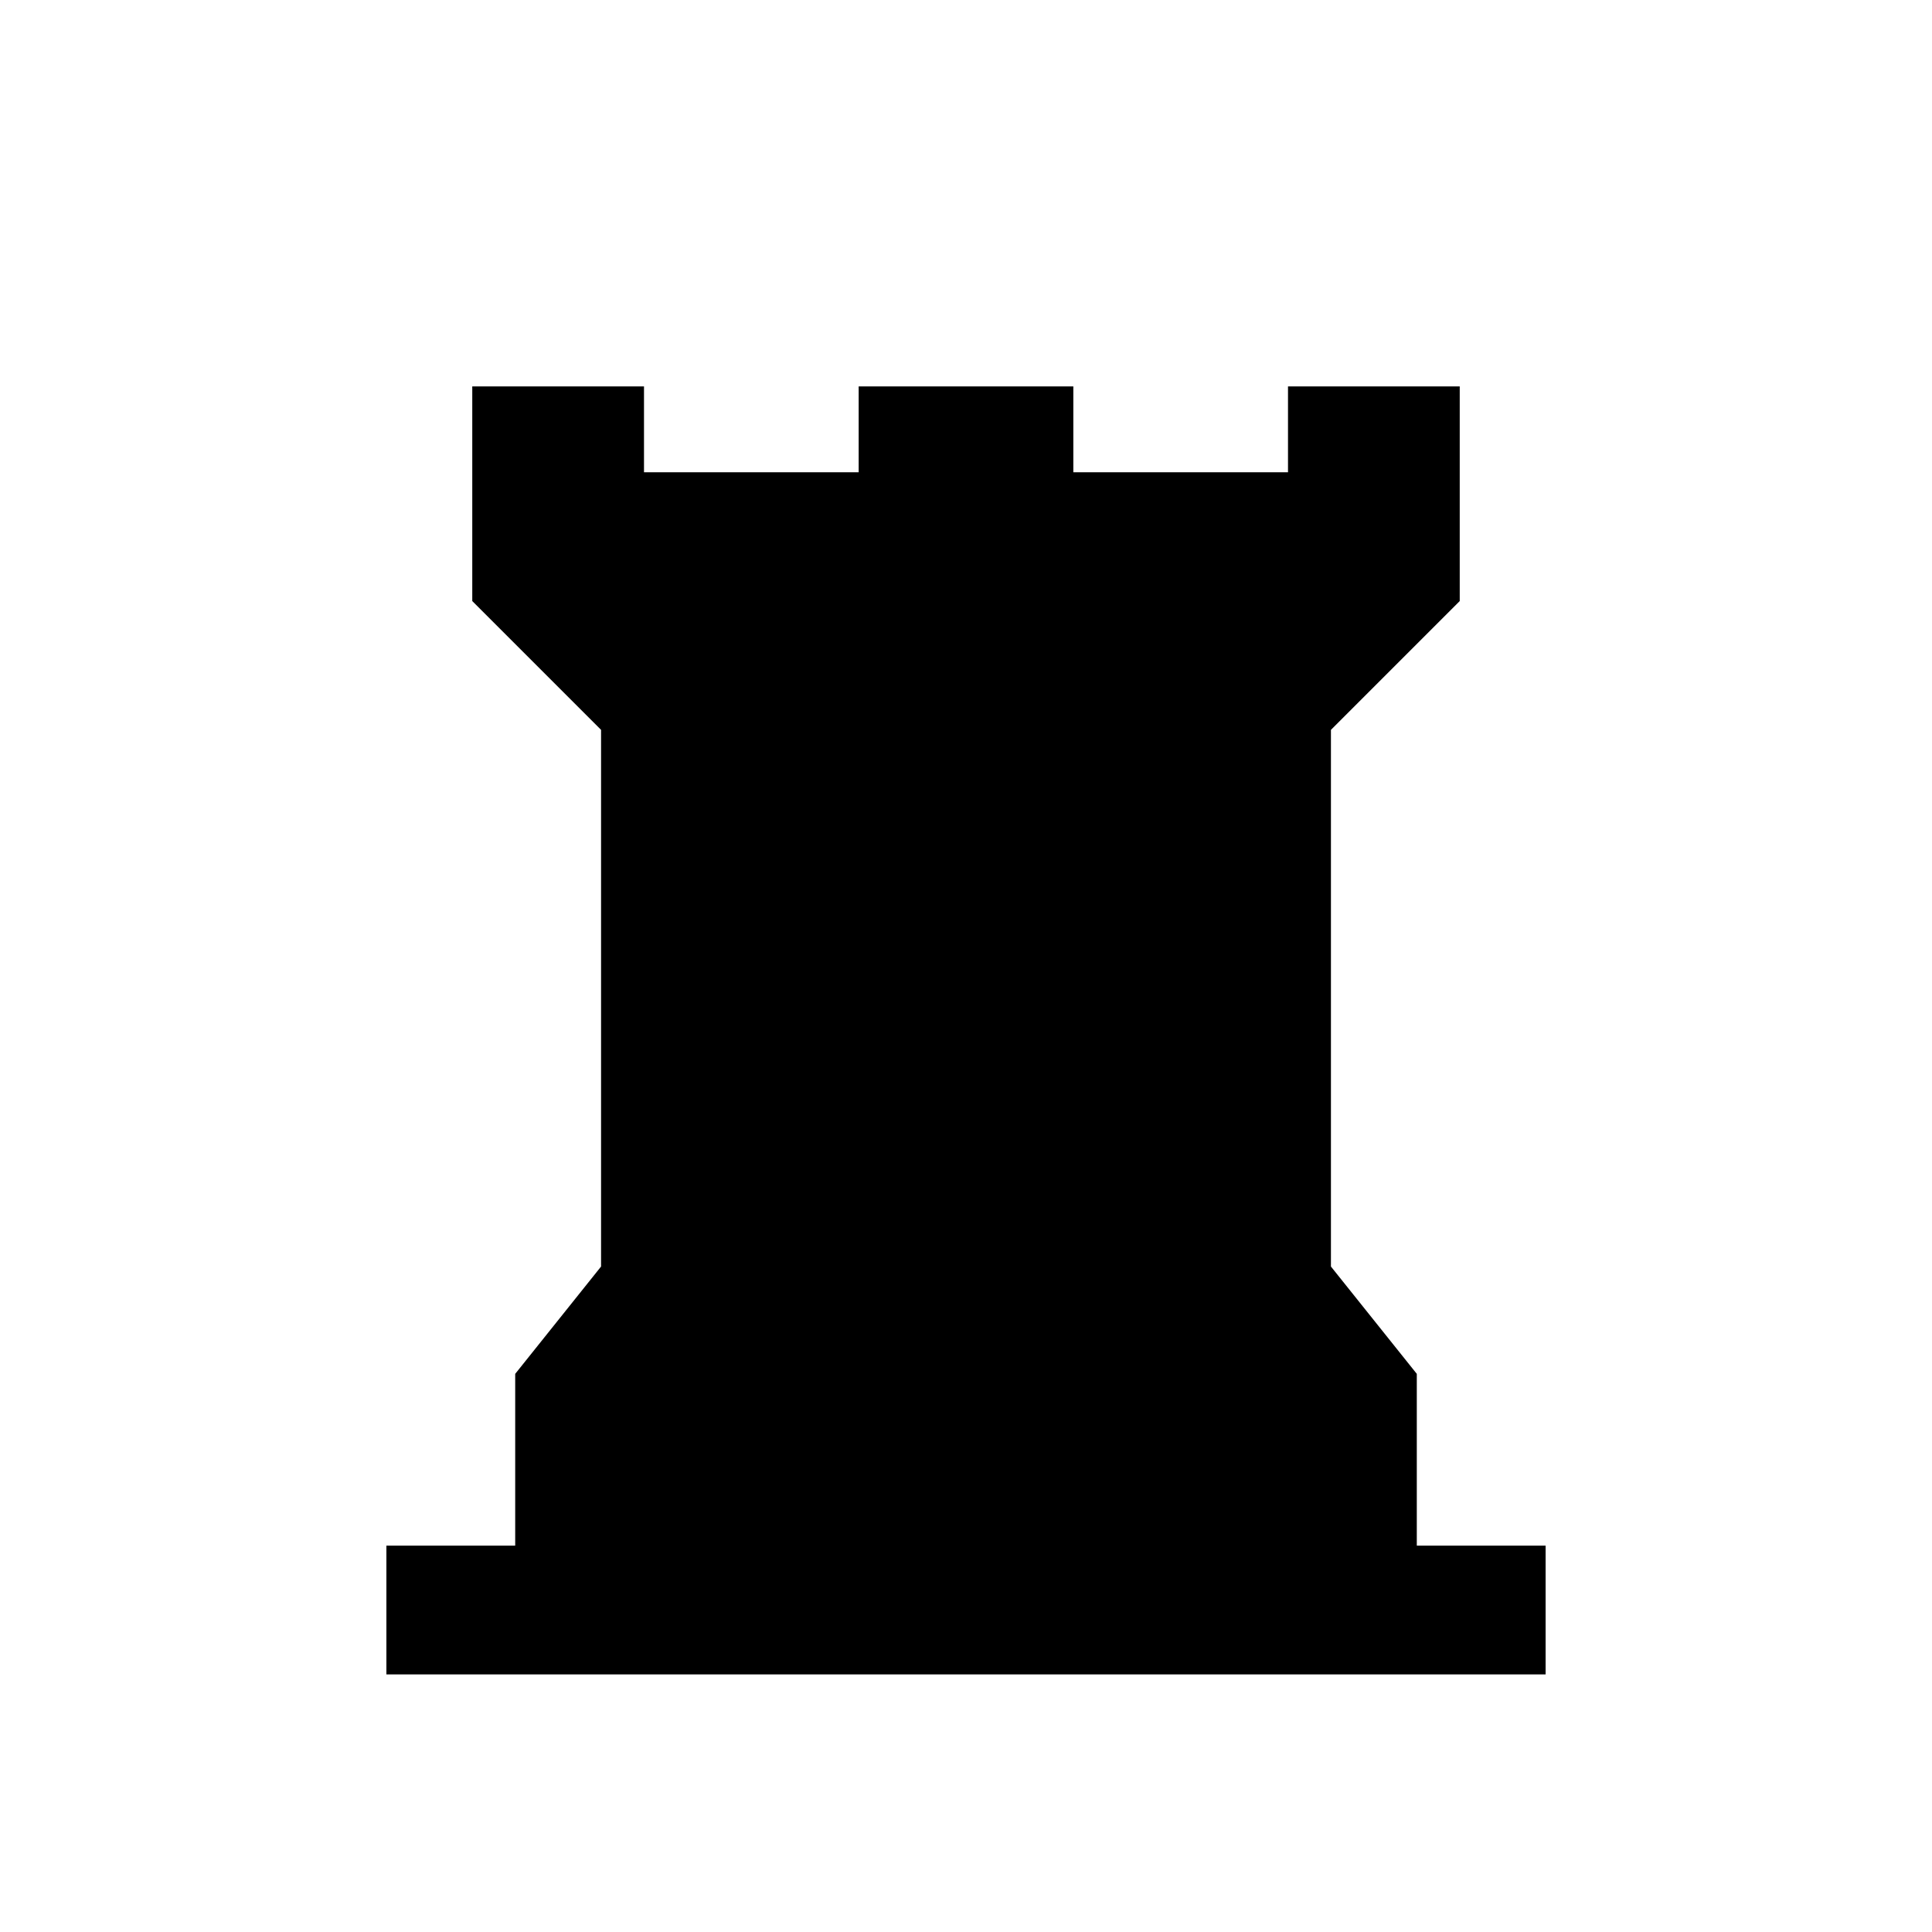 <svg xmlns="http://www.w3.org/2000/svg" version="1.1" width="128" height="128" viewBox="0 0 45 45">
  <!-- alap -->
  <g  stroke-width="1.5" stroke-linejoin="round">
    <!-- test -->
    <path d="
      M 11,14 L 11,9 L 15,9 L 15,11 L 20,11 L 20,9 L 25,9 L 25,11 L 30,11 L 30,9 L 34,9 L 34,14
      L 31,17 L 31,29.5 L 33,32 L 33,36 L 12,36 L 12,32 L 14,29.5 L 14,17 Z
    " />
    <!-- talp -->
    <path d="M 9,39 L 36,39 L 36,36 L 9,36 L 9,39 z" />
  </g>
  <!-- vonalak -->
  <g fill="none"  stroke-linecap="round">
    <line stroke-width="1.2" x1="11" y1="14.0" x2="34" y2="14.0"/>
    <line stroke-width="0.8" x1="14" y1="17.0" x2="31" y2="17.0"/>
    <line stroke-width="0.8" x1="14" y1="29.5" x2="31" y2="29.5"/>
    <line stroke-width="1.2" x1="12" y1="32.0" x2="33" y2="32.0"/>
  </g>
</svg>

